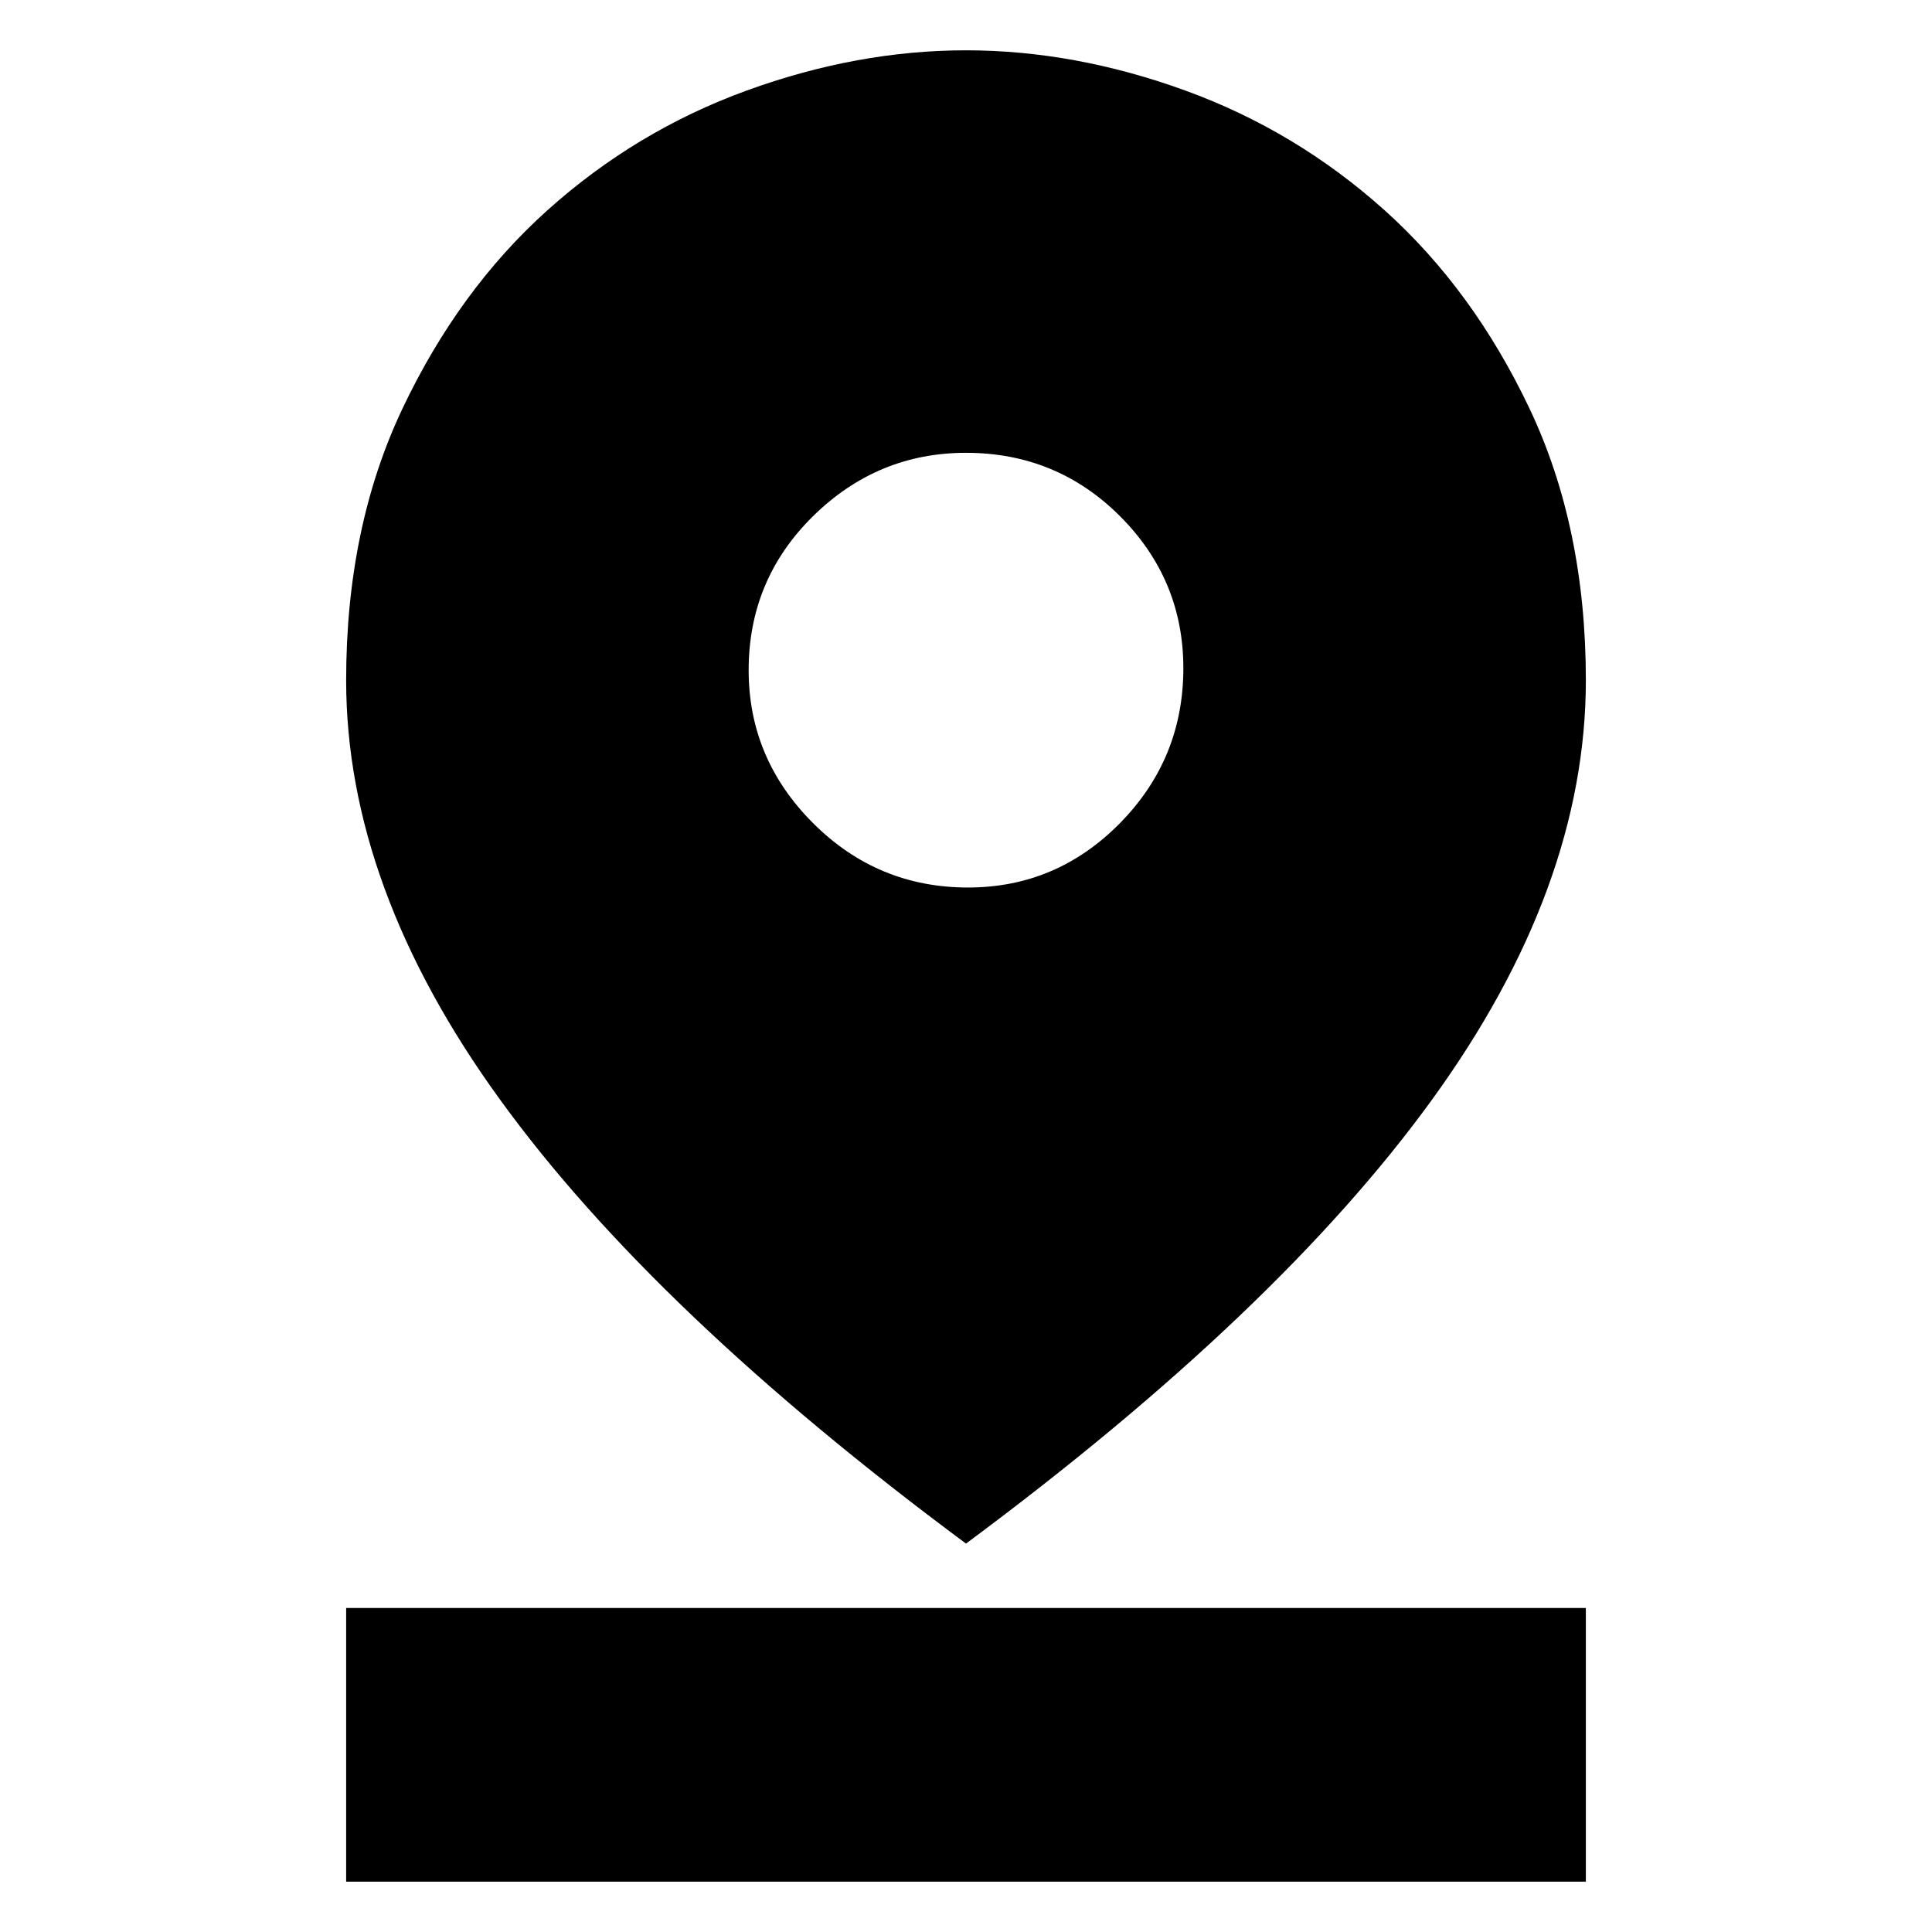 <svg xmlns="http://www.w3.org/2000/svg" height="24" width="24"><path d="M12 19.175Q8.125 16.3 6.213 13.662 4.3 11.025 4.3 8.45q0-1.9.7-3.375t1.8-2.463q1.1-.987 2.475-1.487 1.375-.5 2.725-.5t2.725.5q1.375.5 2.475 1.487 1.1.988 1.8 2.463t.7 3.375q0 2.575-1.912 5.212Q15.875 16.3 12 19.175Zm.025-8.15q1.1 0 1.888-.8.787-.8.787-1.925 0-1.1-.787-1.888-.788-.787-1.913-.787-1.1 0-1.9.787-.8.788-.8 1.913 0 1.1.8 1.9.8.8 1.925.8ZM4.3 23.375v-3.4h15.4v3.4Z"/></svg>